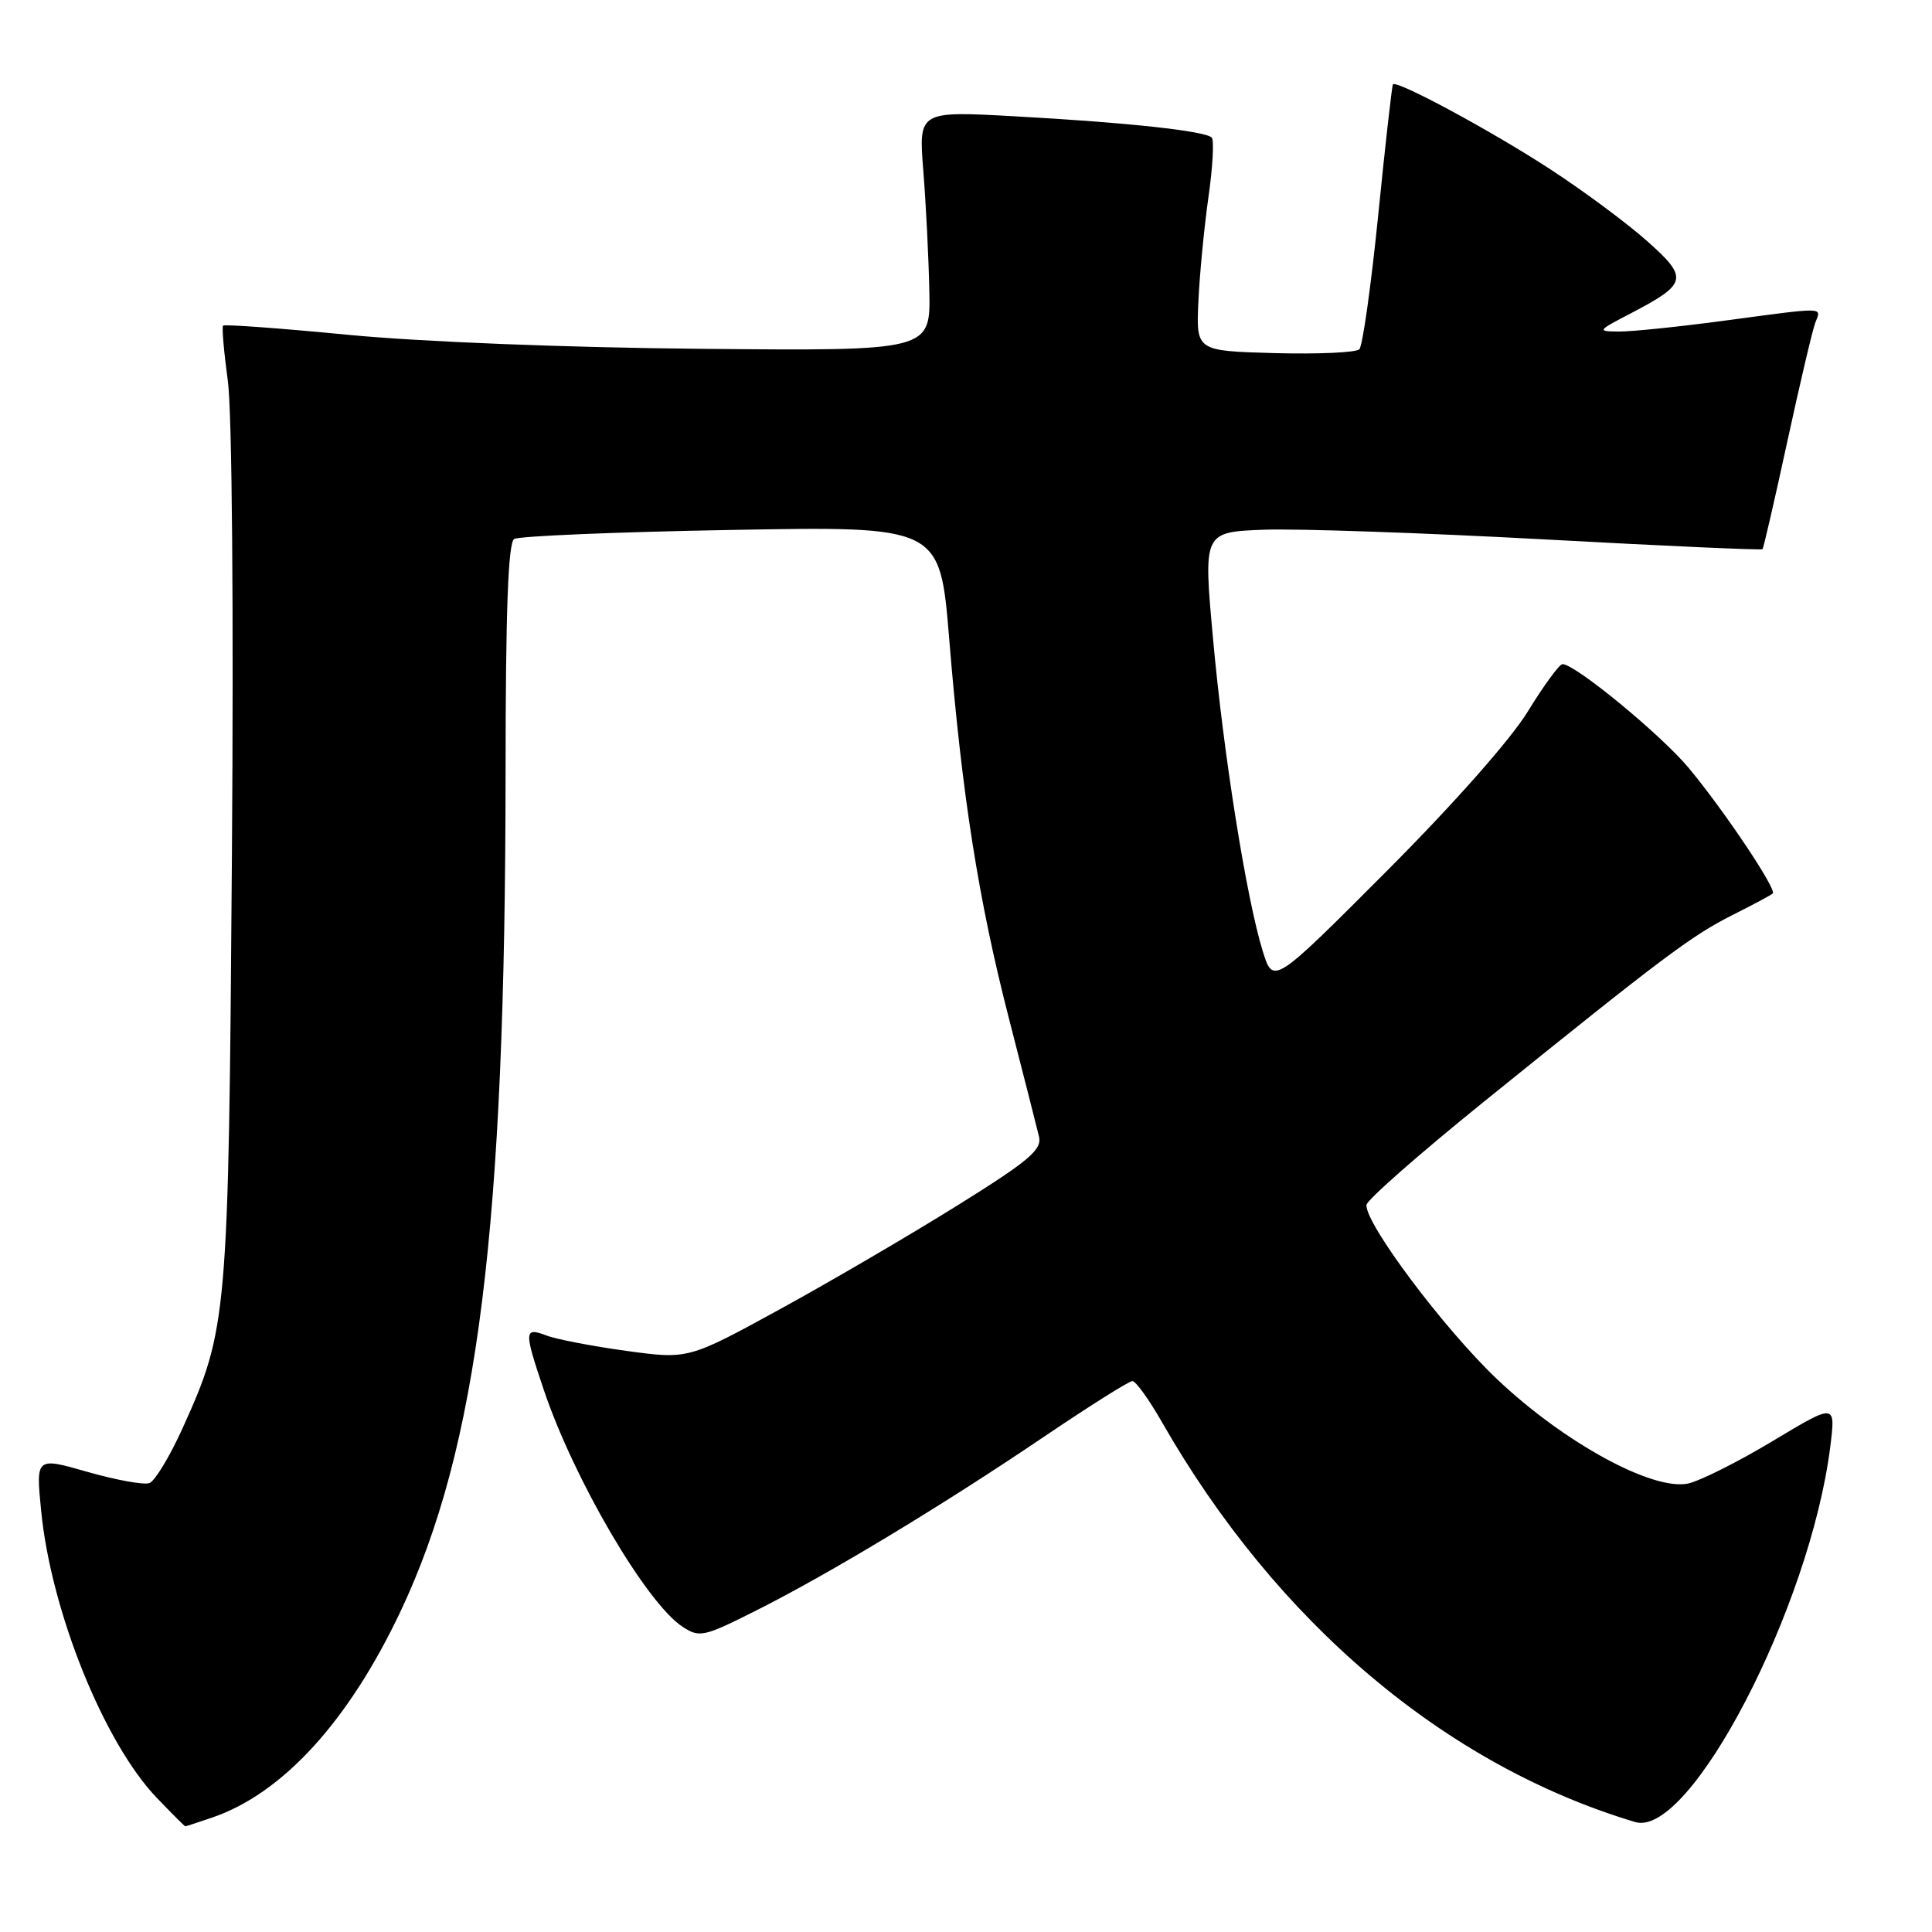 <?xml version="1.0" encoding="UTF-8" standalone="no"?>
<!DOCTYPE svg PUBLIC "-//W3C//DTD SVG 1.1//EN" "http://www.w3.org/Graphics/SVG/1.1/DTD/svg11.dtd" >
<svg xmlns="http://www.w3.org/2000/svg" xmlns:xlink="http://www.w3.org/1999/xlink" version="1.1" viewBox="0 0 256 256">
 <g >
 <path fill="currentColor"
d=" M 28.10 240.84 C 37.44 237.66 46.18 228.09 53.08 213.50 C 63.34 191.79 66.97 162.76 66.99 102.31 C 67.00 80.92 67.33 71.91 68.13 71.42 C 68.75 71.03 81.70 70.49 96.91 70.22 C 124.55 69.72 124.55 69.72 125.77 84.61 C 127.47 105.43 129.66 119.31 133.70 135.00 C 135.61 142.43 137.40 149.44 137.67 150.59 C 138.09 152.34 136.39 153.79 126.84 159.74 C 120.60 163.63 110.04 169.81 103.36 173.47 C 91.21 180.12 91.21 180.12 83.01 179.00 C 78.50 178.38 73.73 177.47 72.41 176.96 C 69.43 175.83 69.41 176.32 72.06 184.18 C 76.07 196.08 85.64 212.41 90.45 215.56 C 92.68 217.02 93.25 216.90 100.16 213.42 C 109.86 208.55 124.96 199.43 138.37 190.35 C 144.35 186.31 149.60 183.00 150.05 183.00 C 150.49 183.00 152.26 185.45 153.97 188.45 C 169.16 215.00 191.52 233.90 216.67 241.43 C 223.92 243.61 239.86 212.94 242.52 191.70 C 243.24 185.93 243.24 185.93 234.92 190.93 C 230.35 193.68 225.30 196.21 223.70 196.57 C 219.02 197.59 207.22 191.15 198.35 182.73 C 191.32 176.05 180.93 162.19 181.06 159.67 C 181.09 159.02 188.09 152.88 196.60 146.00 C 220.24 126.91 224.09 124.01 229.50 121.28 C 232.25 119.90 234.68 118.60 234.90 118.39 C 235.47 117.88 228.47 107.42 223.79 101.79 C 220.14 97.39 208.73 88.00 207.04 88.00 C 206.63 88.00 204.57 90.81 202.46 94.25 C 200.18 97.98 192.61 106.54 183.67 115.50 C 168.70 130.50 168.70 130.50 167.31 126.00 C 165.14 118.96 162.10 99.84 160.72 84.50 C 159.45 70.50 159.45 70.50 167.48 70.19 C 171.89 70.03 188.50 70.60 204.40 71.46 C 220.29 72.33 233.41 72.92 233.54 72.77 C 233.68 72.62 235.16 66.20 236.83 58.50 C 238.50 50.80 240.17 43.71 240.54 42.75 C 241.35 40.65 242.10 40.67 228.50 42.49 C 222.45 43.30 216.15 43.95 214.50 43.93 C 211.59 43.91 211.64 43.83 216.07 41.53 C 223.60 37.60 223.77 36.85 218.28 31.97 C 215.65 29.62 209.90 25.35 205.50 22.48 C 197.73 17.40 185.03 10.55 184.57 11.18 C 184.44 11.36 183.56 19.15 182.62 28.50 C 181.68 37.84 180.55 45.85 180.12 46.28 C 179.68 46.72 174.64 46.94 168.91 46.79 C 158.50 46.50 158.50 46.50 158.79 40.00 C 158.95 36.42 159.55 30.20 160.12 26.16 C 160.70 22.13 160.89 18.56 160.56 18.23 C 159.69 17.35 149.34 16.23 134.61 15.42 C 121.72 14.70 121.72 14.70 122.34 22.60 C 122.69 26.95 123.05 34.10 123.14 38.50 C 123.31 46.50 123.31 46.50 92.90 46.22 C 75.12 46.06 55.73 45.29 46.19 44.37 C 37.21 43.50 29.73 42.95 29.56 43.15 C 29.38 43.34 29.67 46.64 30.19 50.48 C 30.75 54.53 30.97 80.94 30.73 113.48 C 30.28 174.78 30.16 176.07 24.15 189.34 C 22.48 193.01 20.53 196.24 19.81 196.51 C 19.09 196.79 15.41 196.12 11.62 195.04 C 4.75 193.07 4.75 193.07 5.45 200.17 C 6.76 213.53 13.79 230.95 20.80 238.25 C 22.78 240.31 24.47 242.00 24.55 242.00 C 24.64 242.00 26.23 241.48 28.10 240.84 Z "/>
</g>
</svg>